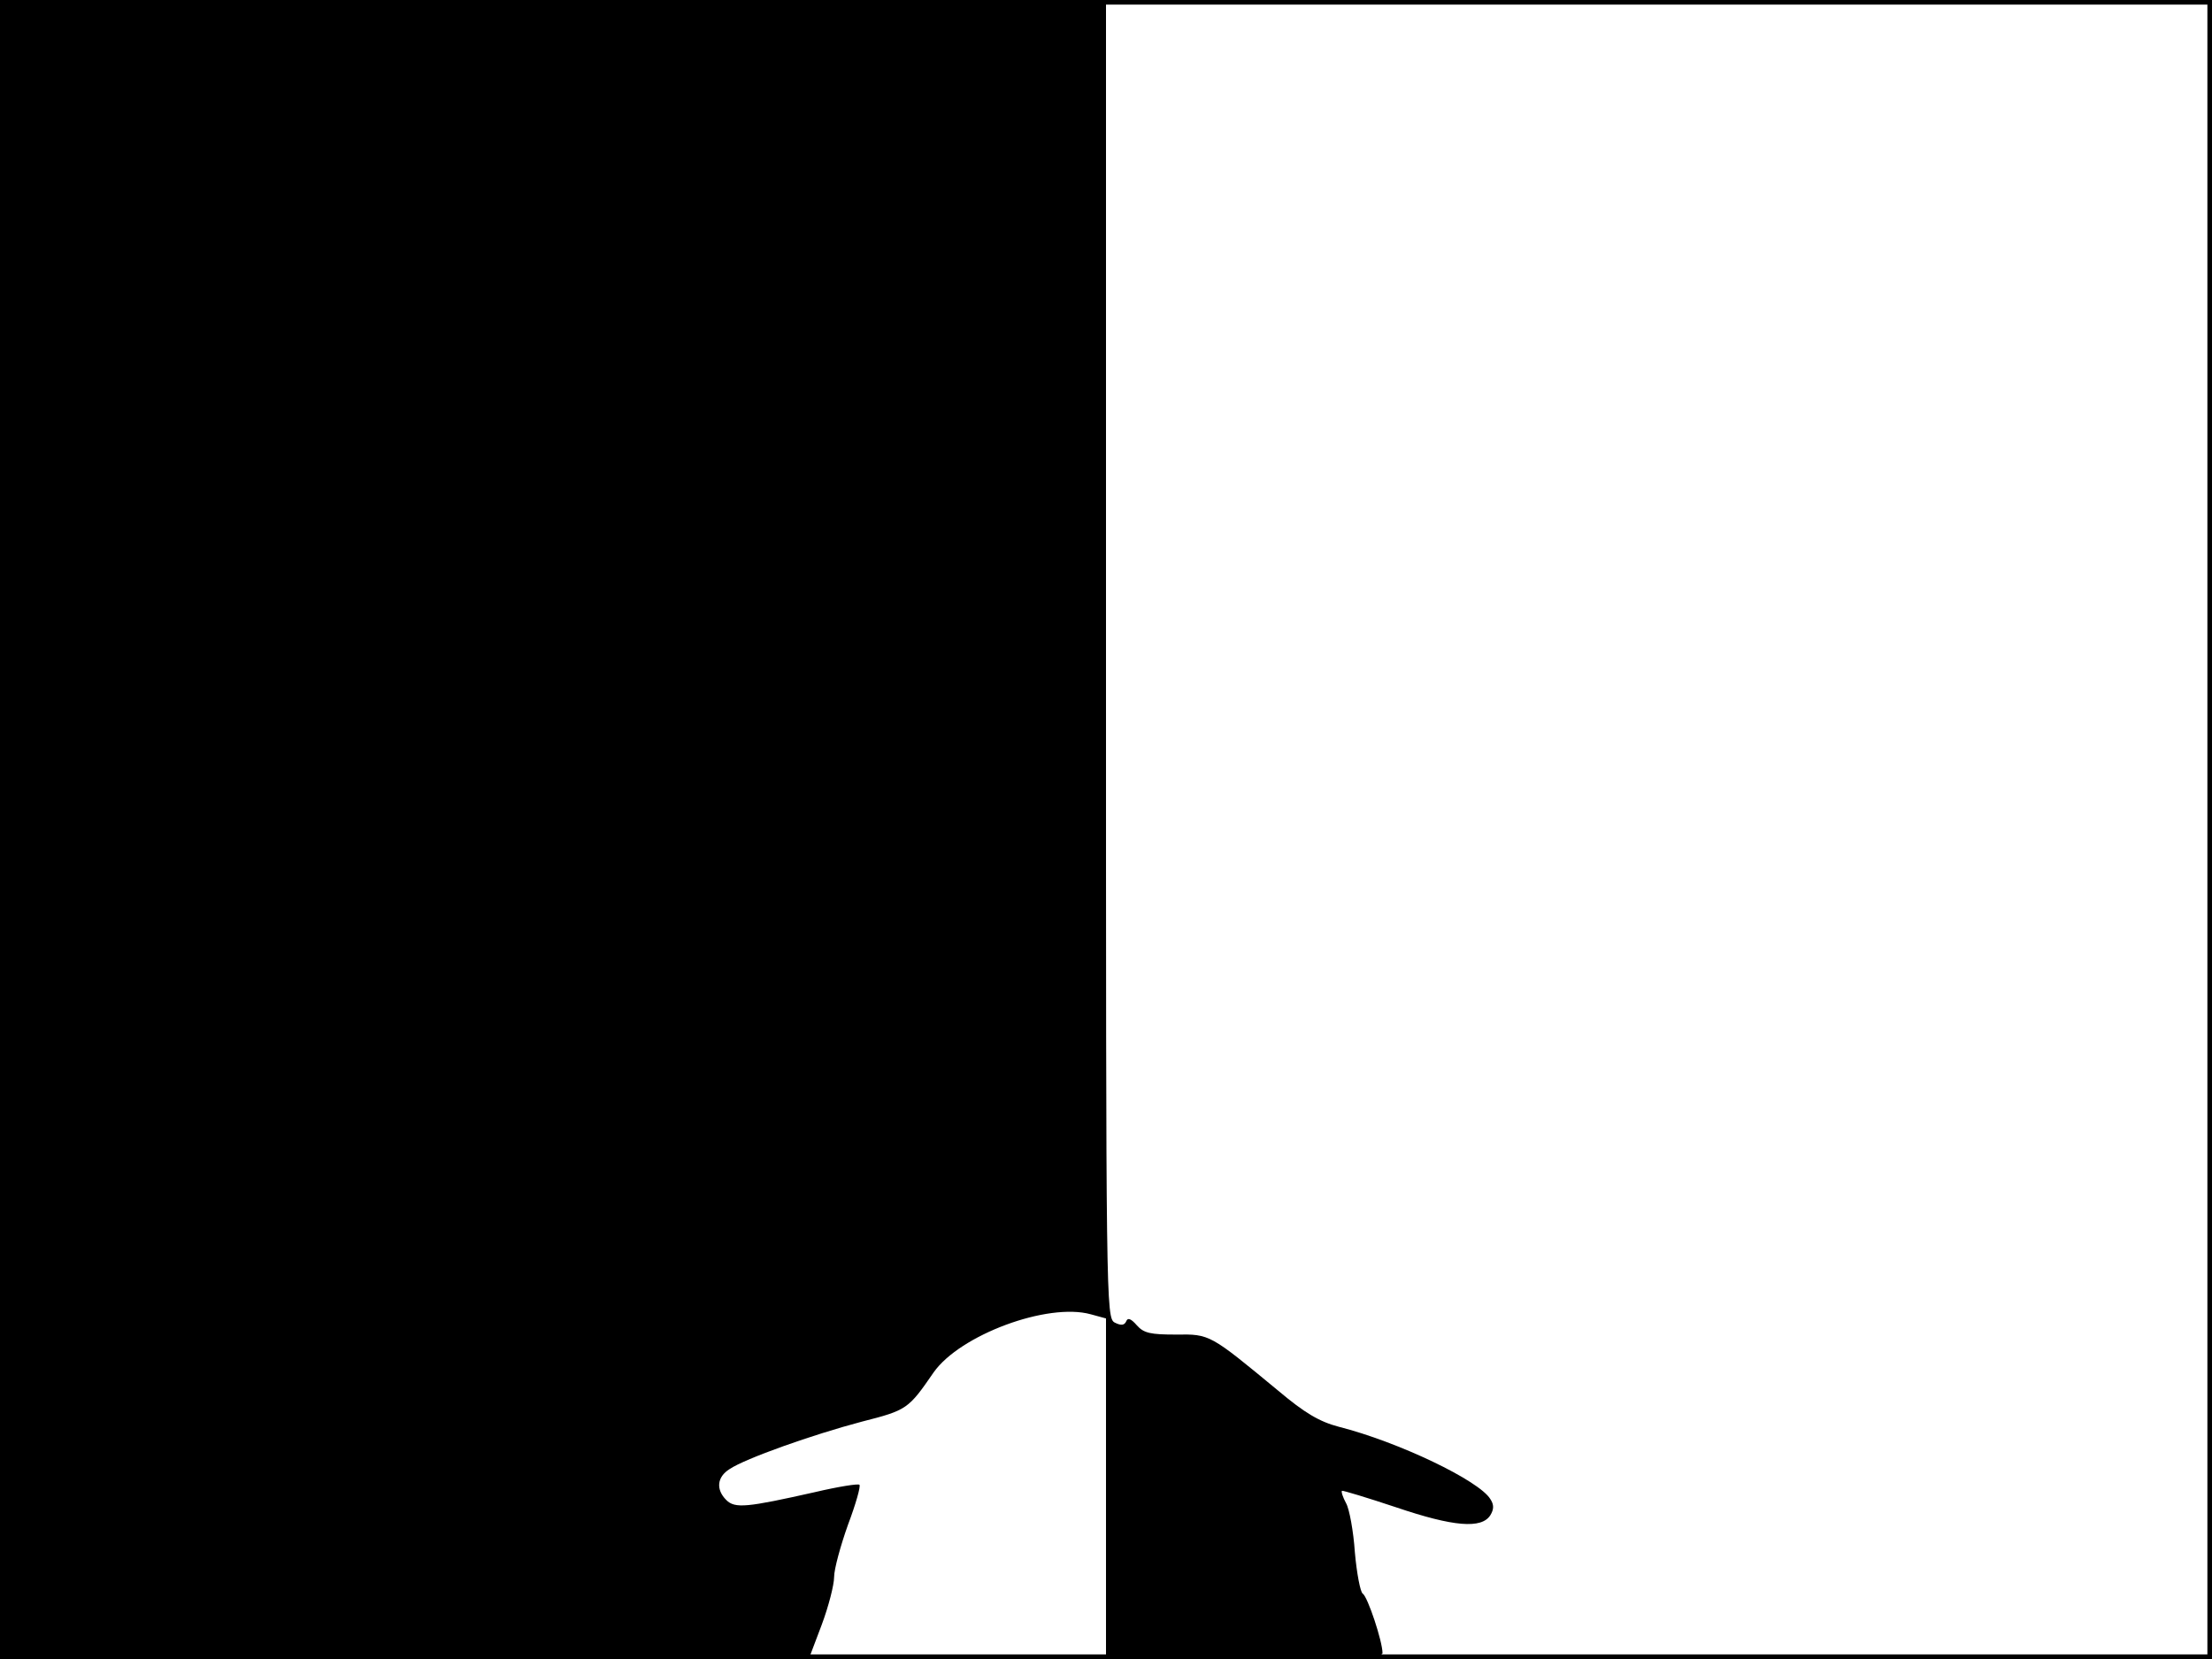 <?xml version="1.0" standalone="no"?>
<!DOCTYPE svg PUBLIC "-//W3C//DTD SVG 20010904//EN"
 "http://www.w3.org/TR/2001/REC-SVG-20010904/DTD/svg10.dtd">
<svg version="1.0" xmlns="http://www.w3.org/2000/svg"
 width="480pt" height="360pt" viewBox="0 0 480 360"
 preserveAspectRatio="xMidYMid meet">
<rect width="1" height="360" fill="#000000"/>
<rect x="479" width="1" height="360" fill="#000000"/>
<rect width="480" height="1" fill="#000000"/>
<rect y="359" width="480" height="1" fill="#000000"/>
<g transform="translate(0,360) scale(0.1,-0.1)"
fill="#000000" stroke="none">
<path d="M0 1800 l0 -1800 878 0 877 0 28 74 c15 40 27 87 27 104 0 17 14 68
30 113 17 45 28 84 25 87 -2 3 -46 -4 -97 -16 -147 -33 -173 -36 -192 -17 -23
23 -20 50 7 67 34 23 181 75 287 103 98 25 101 27 156 107 57 81 247 152 341
126 l33 -9 0 -369 0 -370 300 0 c242 0 300 3 300 13 0 25 -32 122 -43 129 -5
3 -13 44 -17 90 -3 45 -12 94 -19 106 -7 13 -11 25 -9 27 2 1 55 -15 118 -36
124 -42 185 -47 204 -17 8 13 8 23 0 35 -24 40 -199 124 -329 157 -42 11 -74
30 -131 78 -149 123 -148 123 -222 122 -55 0 -70 3 -85 20 -13 15 -20 17 -23
9 -4 -9 -11 -10 -25 -3 -19 10 -19 41 -19 1440 l0 1430 -1200 0 -1200 0 0
-1800z"/>
</g>
</svg>
